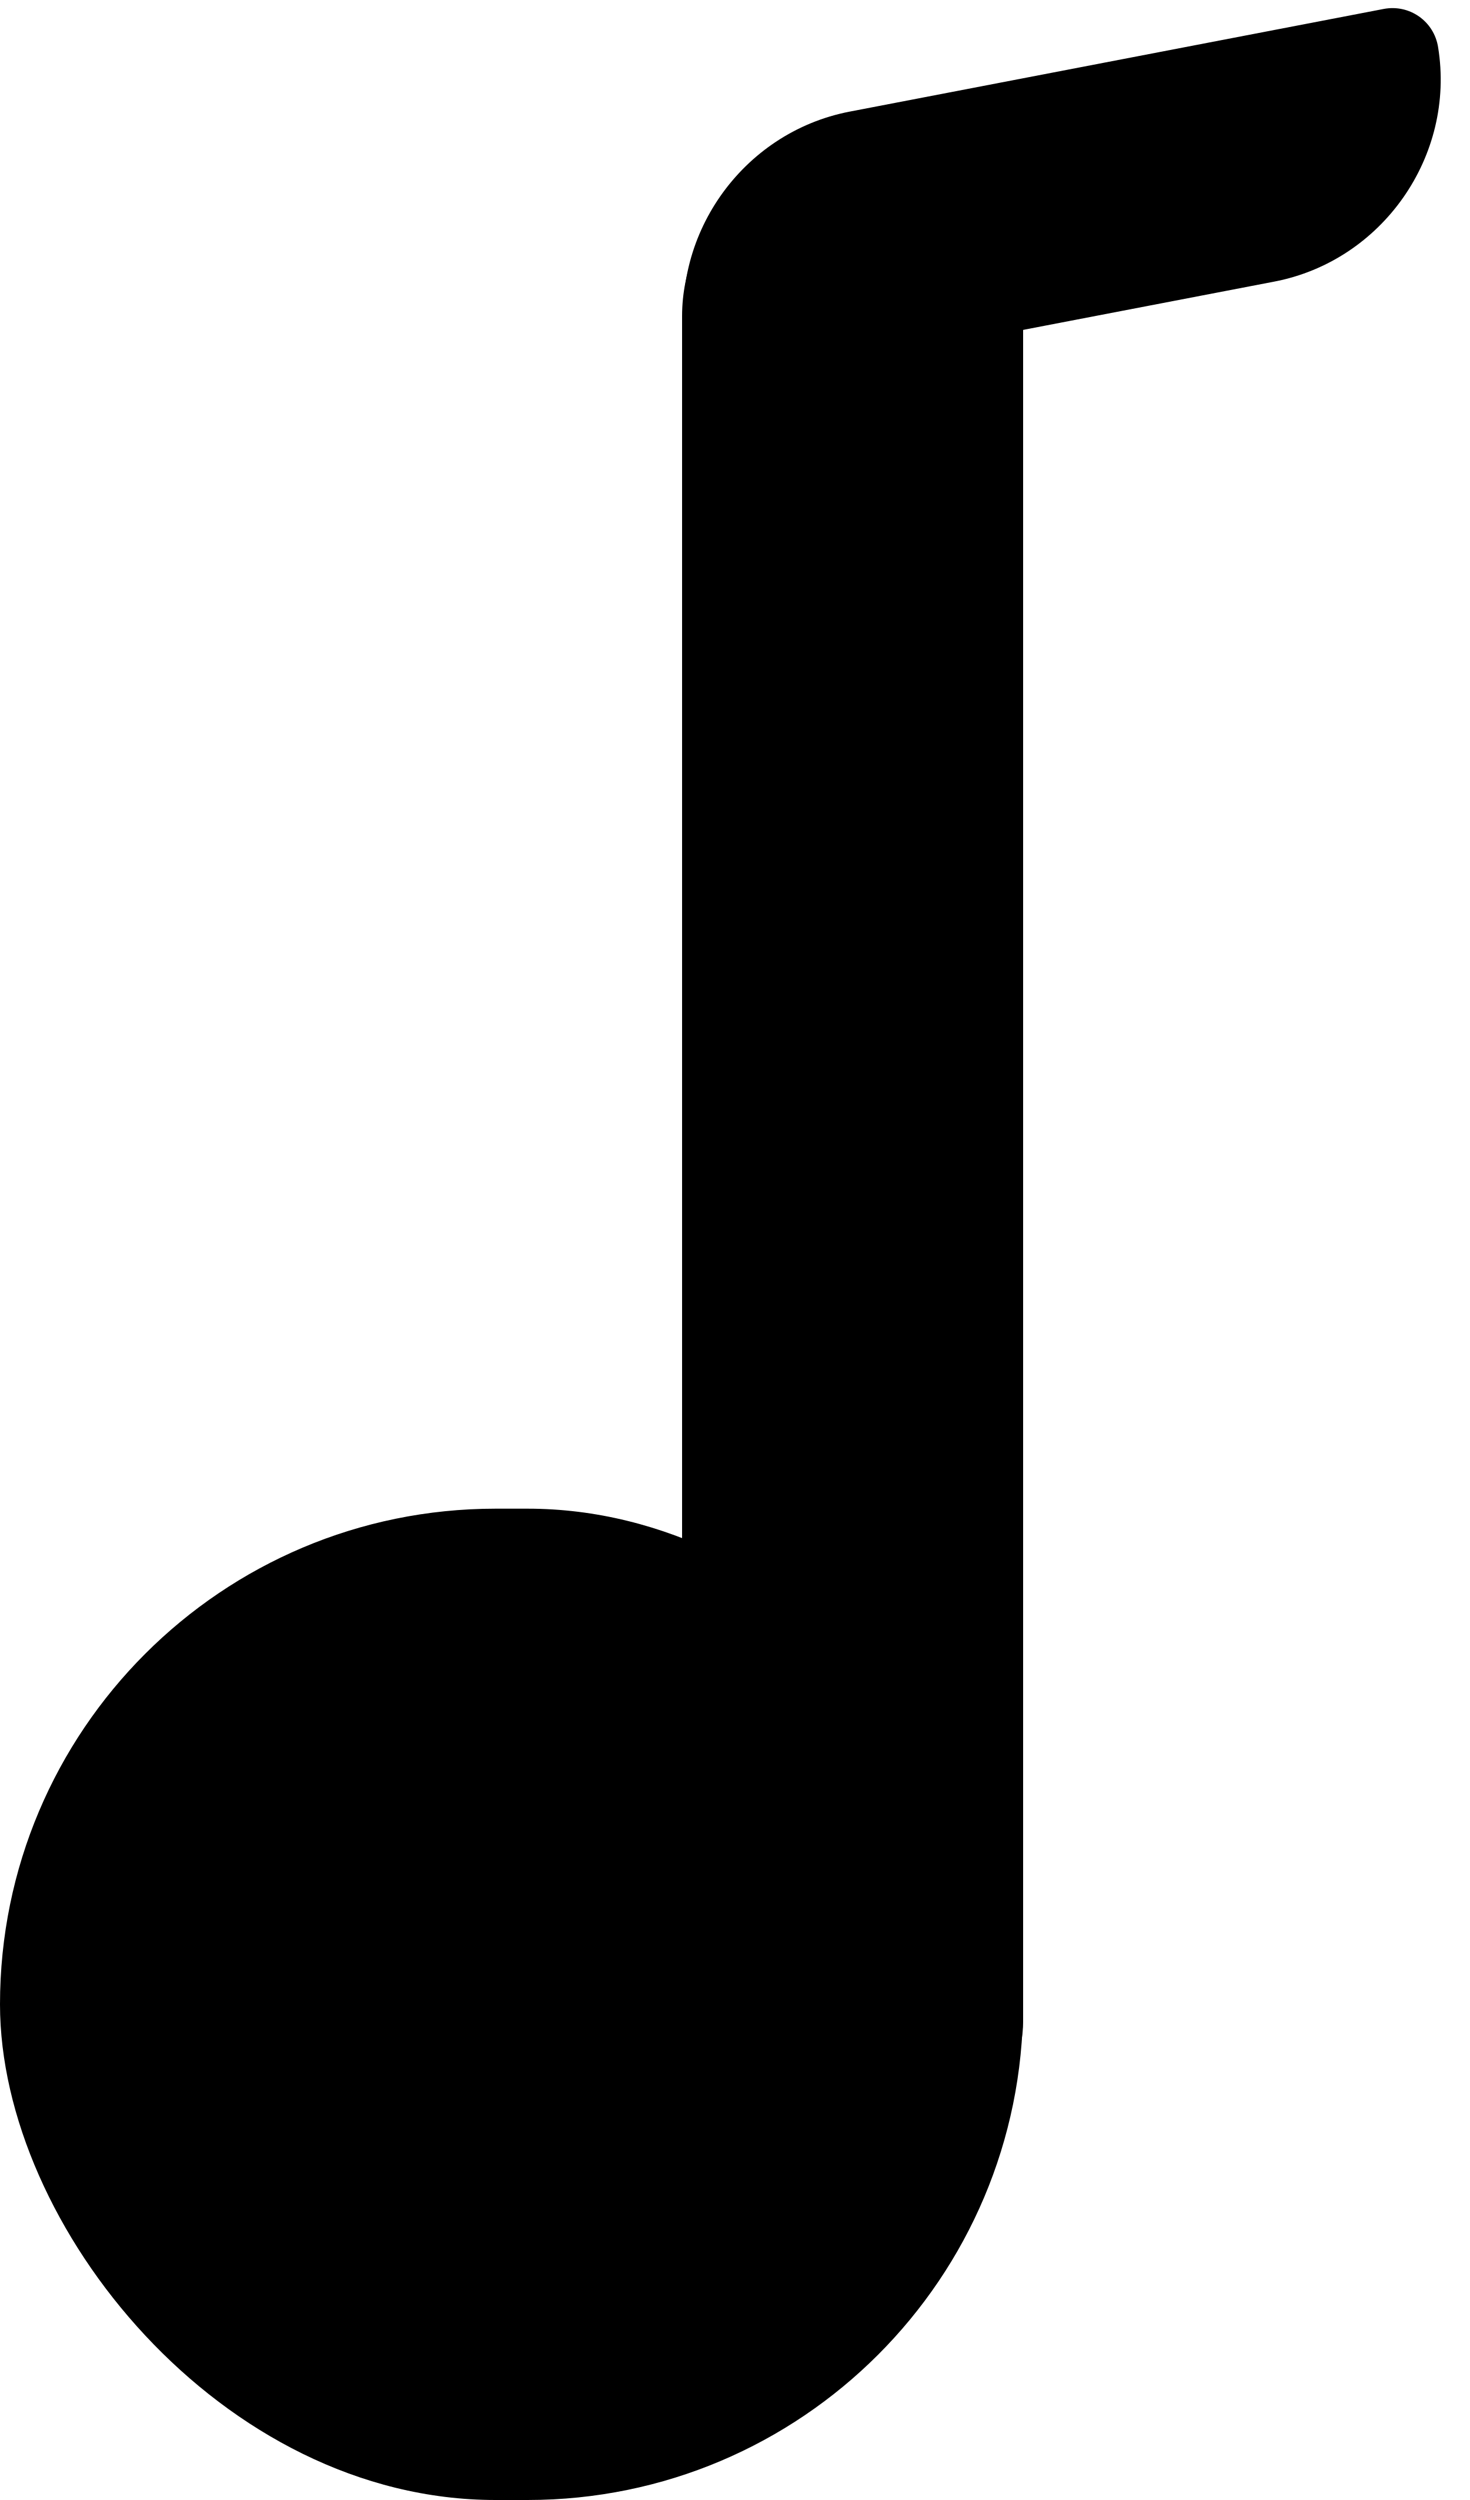 <svg width="10" height="17" viewBox="0 0 10 17" fill="none" xmlns="http://www.w3.org/2000/svg">
<path d="M4.64 2.15C4.64 1.509 5.159 0.99 5.8 0.99C6.44 0.99 6.96 1.509 6.96 2.15V13.747C6.96 14.148 6.635 14.472 6.235 14.472C5.354 14.472 4.64 13.758 4.64 12.877V2.15Z" fill="black"/>
<path d="M5.036 2.613C4.86 2.647 4.694 2.531 4.665 2.354C4.545 1.614 5.044 0.901 5.78 0.759L9.412 0.061C9.588 0.027 9.755 0.144 9.783 0.321C9.903 1.06 9.404 1.774 8.668 1.915L5.036 2.613Z" fill="black"/>
<rect y="10.259" width="6.96" height="6.741" rx="3.371" fill="black"/>
</svg>
